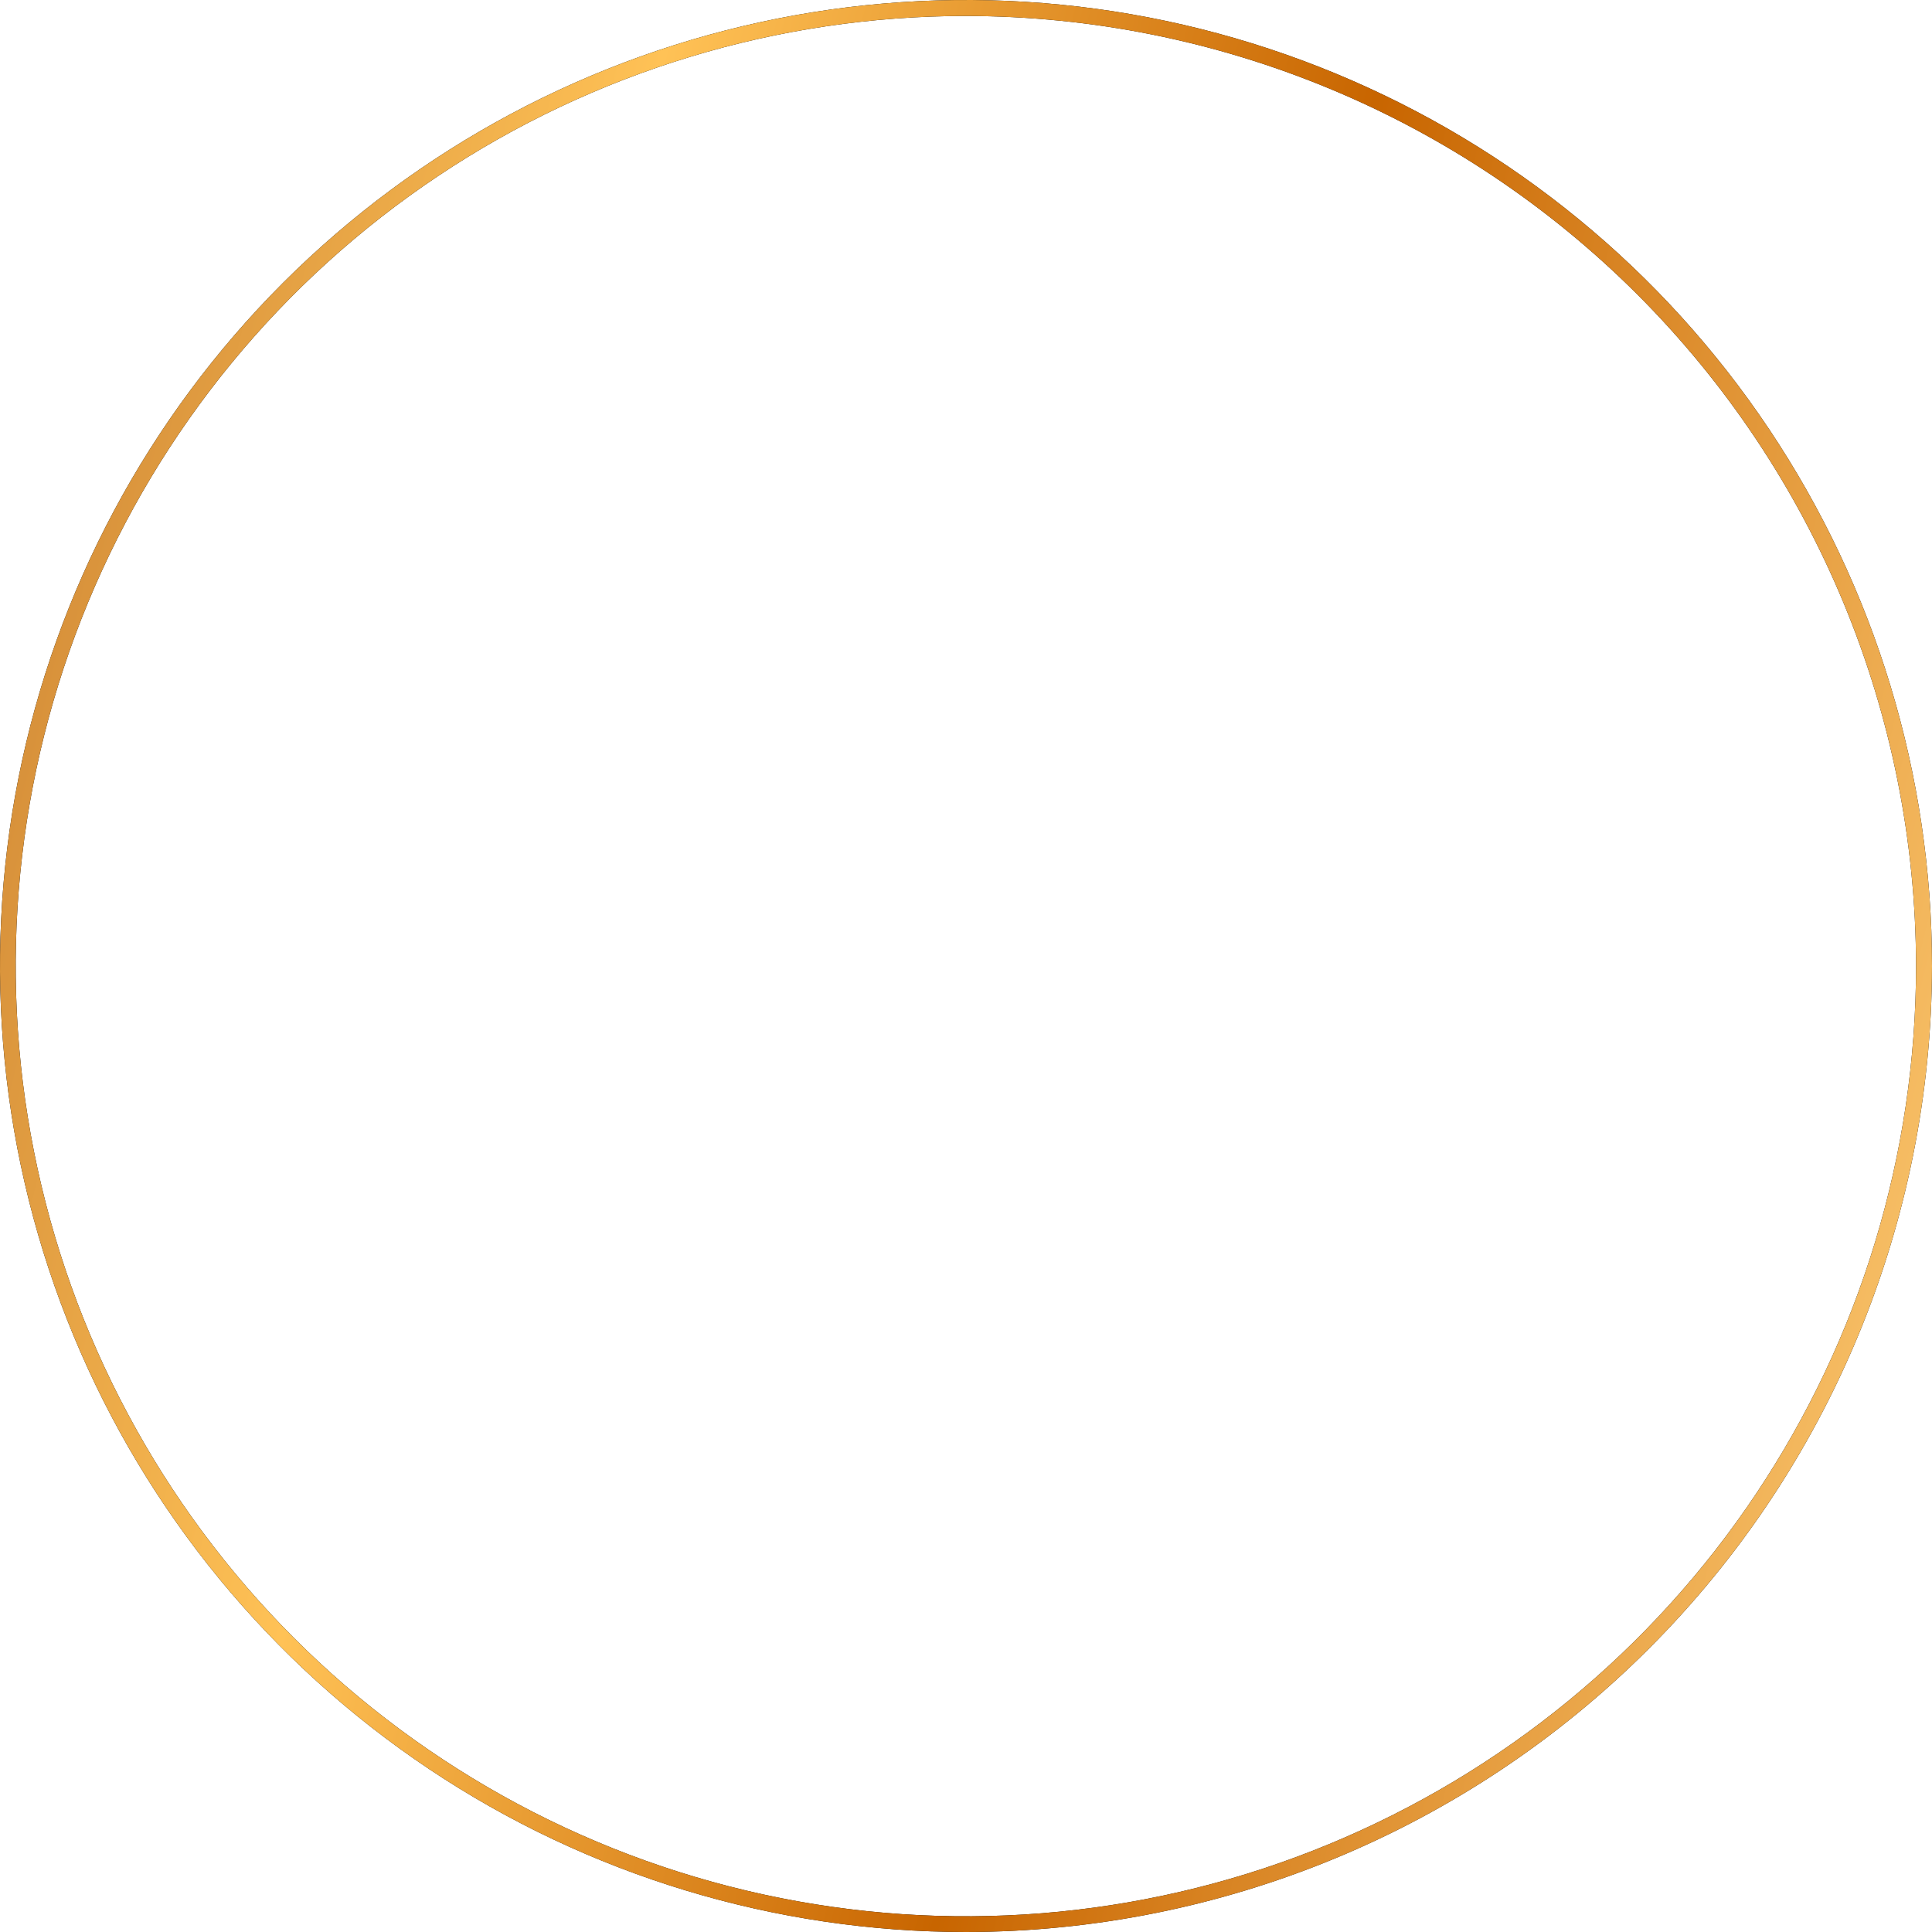 <svg width="299" height="299" viewBox="0 0 299 299" fill="none" xmlns="http://www.w3.org/2000/svg">
<path d="M149.5 299C119.931 299 91.026 290.232 66.44 273.803C41.855 257.375 22.693 234.025 11.378 206.707C0.064 179.388 -2.896 149.328 2.874 120.327C8.644 91.326 22.885 64.688 43.794 43.781C64.704 22.874 91.344 8.637 120.346 2.87C149.347 -2.896 179.407 0.067 206.725 11.386C234.042 22.704 257.389 41.869 273.814 66.456C290.239 91.044 299.004 119.95 299 149.519C298.954 189.153 283.188 227.151 255.161 255.174C227.133 283.198 189.134 298.959 149.5 299ZM149.5 2.47C120.416 2.466 91.983 11.087 67.798 27.242C43.614 43.398 24.763 66.363 13.63 93.233C2.497 120.102 -0.418 149.669 5.254 178.195C10.926 206.722 24.93 232.925 45.494 253.492C66.058 274.06 92.26 288.067 120.786 293.742C149.311 299.418 178.879 296.507 205.75 285.377C232.621 274.248 255.588 255.4 271.747 231.218C287.906 207.035 296.531 178.604 296.531 149.519C296.49 110.535 280.986 73.159 253.422 45.591C225.858 18.024 188.484 2.515 149.5 2.47Z" fill="black"/>
<path d="M149.5 299C119.931 299 91.026 290.232 66.44 273.803C41.855 257.375 22.693 234.025 11.378 206.707C0.064 179.388 -2.896 149.328 2.874 120.327C8.644 91.326 22.885 64.688 43.794 43.781C64.704 22.874 91.344 8.637 120.346 2.87C149.347 -2.896 179.407 0.067 206.725 11.386C234.042 22.704 257.389 41.869 273.814 66.456C290.239 91.044 299.004 119.95 299 149.519C298.954 189.153 283.188 227.151 255.161 255.174C227.133 283.198 189.134 298.959 149.5 299ZM149.5 2.47C120.416 2.466 91.983 11.087 67.798 27.242C43.614 43.398 24.763 66.363 13.63 93.233C2.497 120.102 -0.418 149.669 5.254 178.195C10.926 206.722 24.93 232.925 45.494 253.492C66.058 274.06 92.26 288.067 120.786 293.742C149.311 299.418 178.879 296.507 205.75 285.377C232.621 274.248 255.588 255.4 271.747 231.218C287.906 207.035 296.531 178.604 296.531 149.519C296.49 110.535 280.986 73.159 253.422 45.591C225.858 18.024 188.484 2.515 149.5 2.47Z" fill="url(#paint0_linear)"/>
<defs>
<linearGradient id="paint0_linear" x1="-5.06" y1="-1.70306e-05" x2="344.108" y2="84.258" gradientUnits="userSpaceOnUse">
<stop stop-color="#C4792D"/>
<stop offset="0.297" stop-color="#FFC256"/>
<stop offset="0.6" stop-color="#C86500"/>
<stop offset="1" stop-color="#FFCE77"/>
</linearGradient>
</defs>
</svg>

